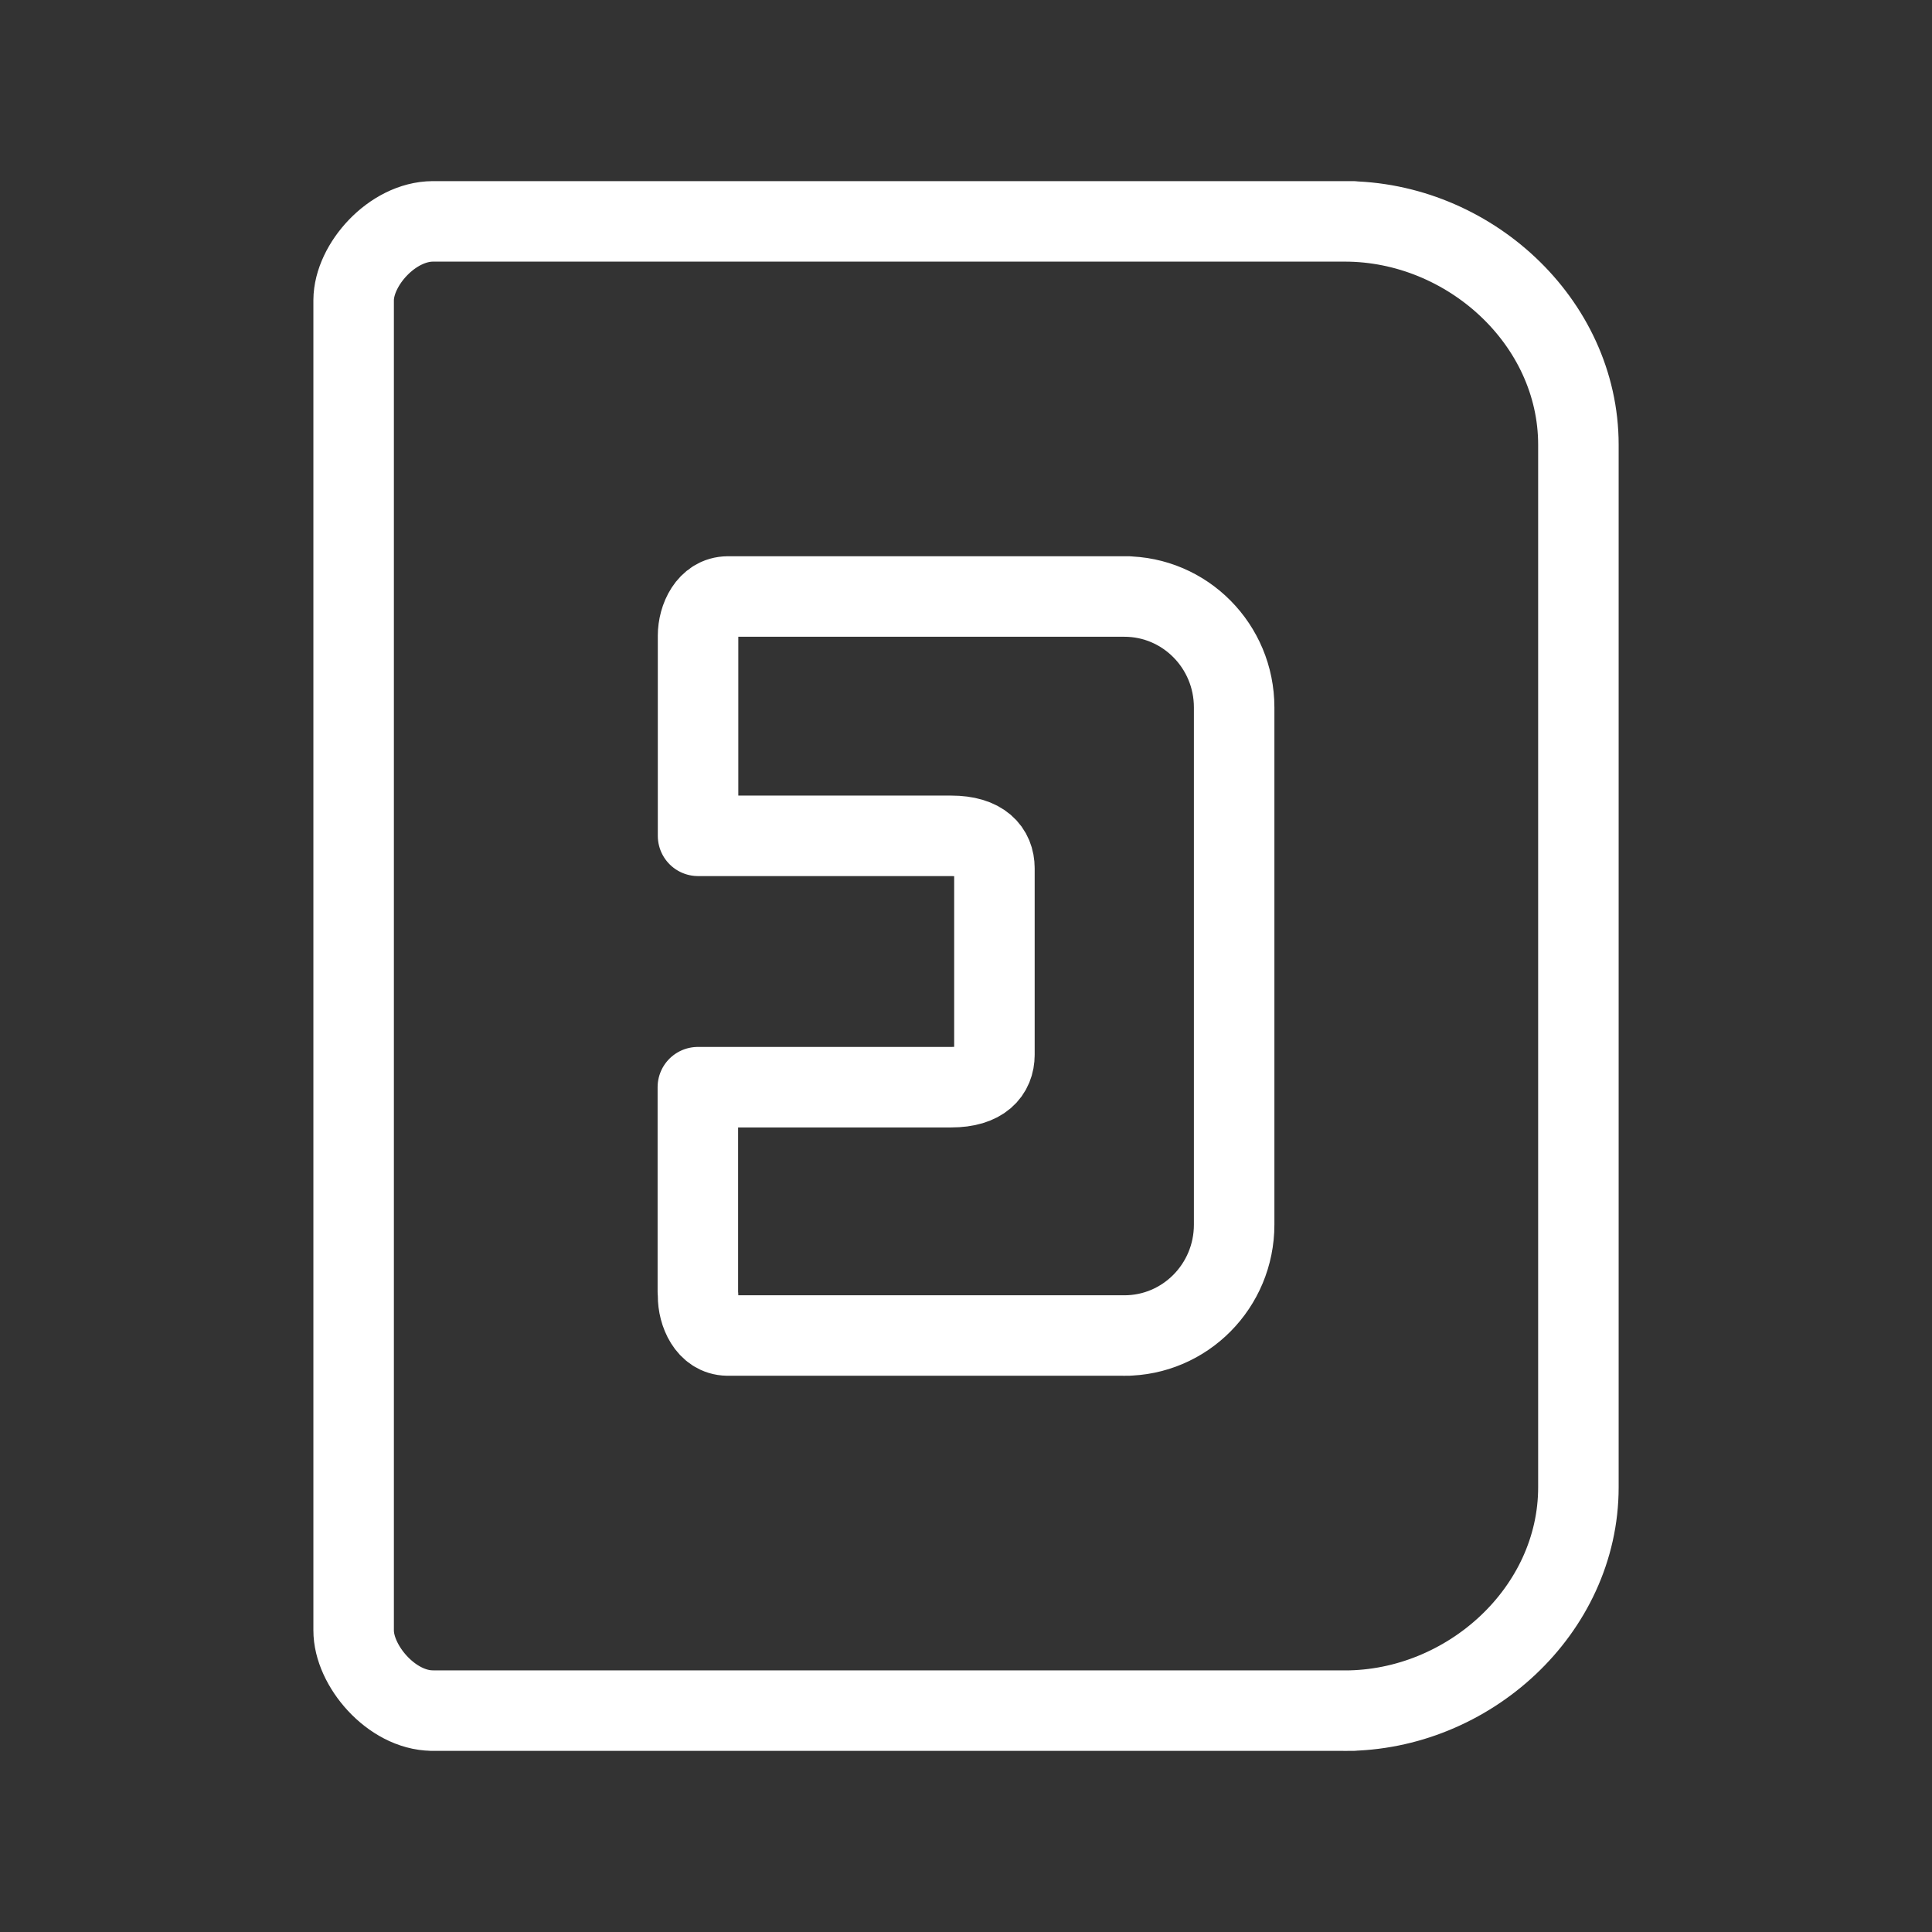 <?xml version="1.0" encoding="UTF-8"?><svg id="b" xmlns="http://www.w3.org/2000/svg" viewBox="0 0 48 48"><rect x="0" y="0" width="48" height="48" fill="#333333" stroke="none"/><defs><style>.c{stroke-width:2px;fill:none;stroke:#fff;stroke-linecap:round;stroke-linejoin:round;}</style></defs><path class="c" d="m10.755,5.5c-1.014.004-1.965,1.08-1.969,1.956m0,33.048c-.004.872.935,1.985,1.949,1.995M33.613,5.5H10.755m22.858,37H10.735m-1.949-35.043v33.048m30.429-29.454v25.899m-5.802,5.551c3.066,0,5.802-2.485,5.802-5.551m-5.802-31.45c3.066,0,5.802,2.485,5.802,5.551"/><path class="c" d="m18.085,14.82c-.501.001-.741.541-.742.971m0,16.399c-.002.429.229.984.732.99m5.556-12.414h-6.288m6.288,6.245l-6.293-0m7.368-5.437v4.629m-1.075.808c.778,0,1.075-.362,1.075-.808m-1.075-5.437c.778,0,1.075.362,1.075.808m3.327-6.754h-9.948m9.948,18.36h-9.958m12.587-15.605v12.851m-2.727,2.755c1.506,0,2.727-1.233,2.727-2.755m-2.727-15.606c1.506,0,2.727,1.233,2.727,2.755m-13.324,9.437v5.081m.005-16.302v4.975"/></svg>